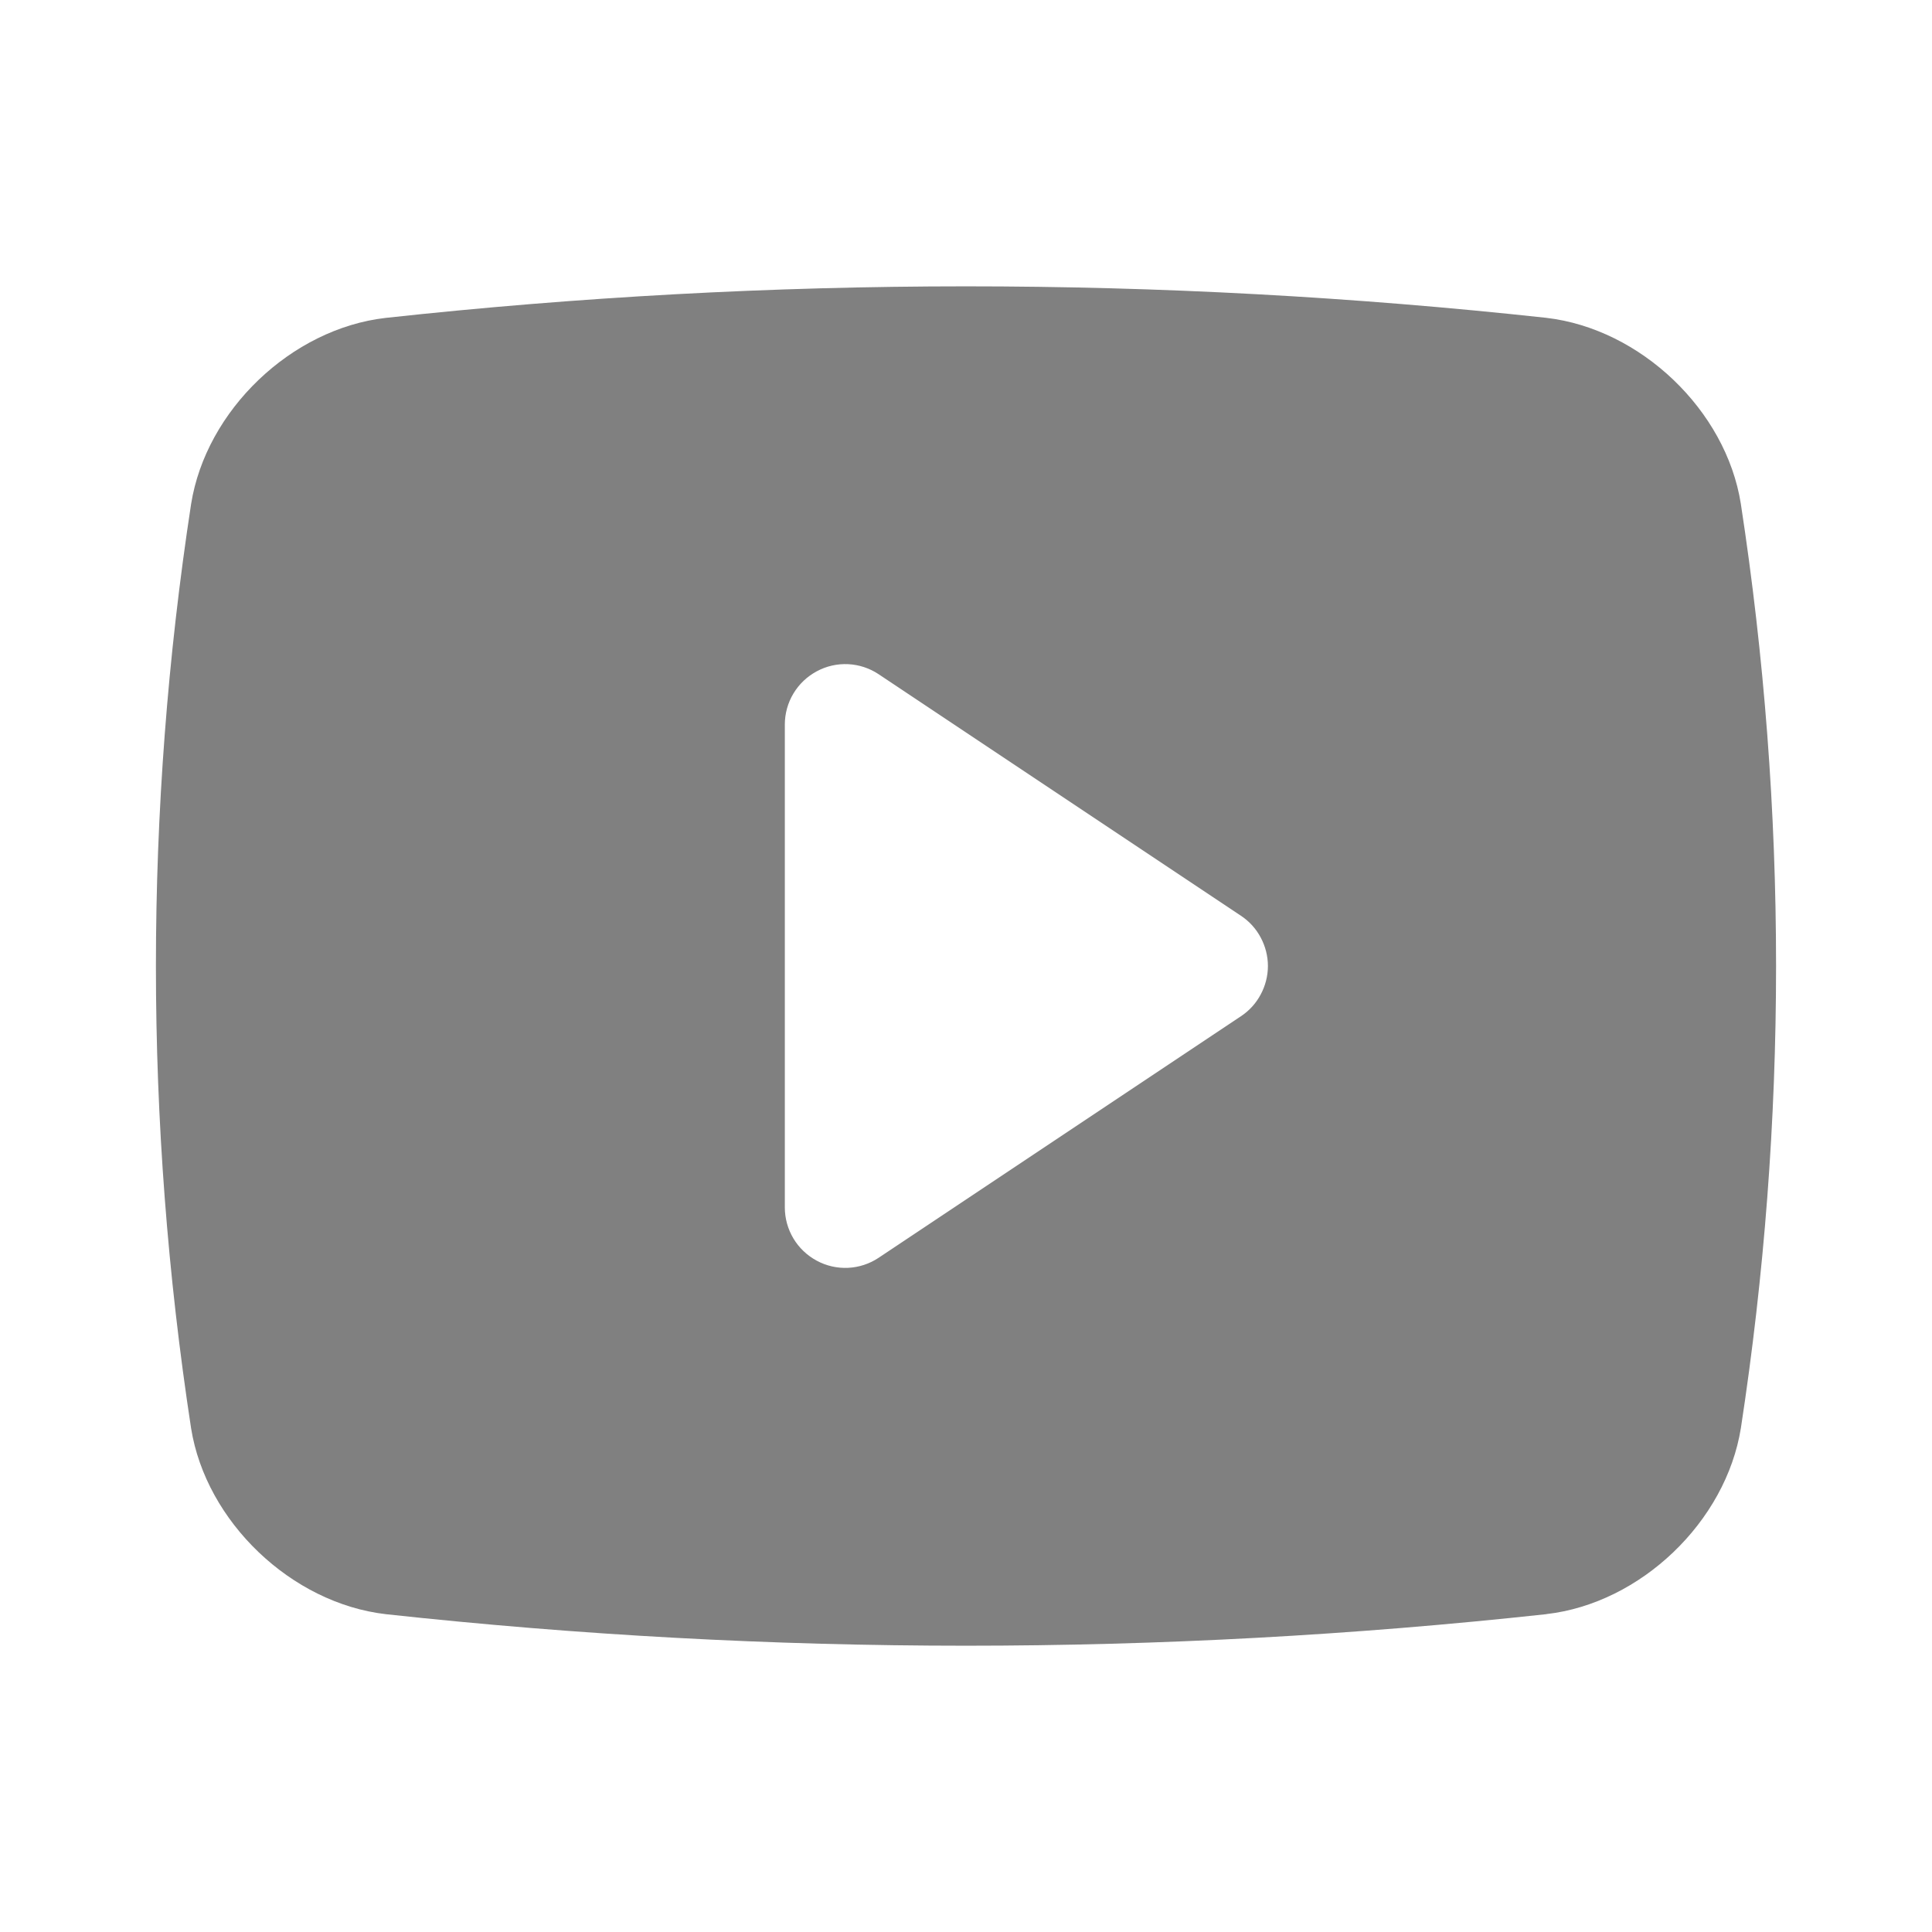 <svg width="22" height="22" viewBox="0 0 22 22" fill="none" xmlns="http://www.w3.org/2000/svg">
<path d="M19.823 5.736C19.655 4.672 18.682 3.743 17.606 3.619C13.214 3.141 8.783 3.141 4.391 3.62C3.318 3.743 2.346 4.672 2.176 5.74C1.642 9.228 1.642 12.776 2.176 16.264C2.346 17.328 3.318 18.257 4.394 18.381C6.588 18.62 8.793 18.74 11 18.74C13.207 18.74 15.412 18.62 17.606 18.381L17.609 18.38C18.682 18.258 19.654 17.328 19.824 16.26C20.358 12.772 20.358 9.224 19.823 5.736ZM14.131 11.572L10.006 14.322C9.903 14.391 9.782 14.431 9.658 14.437C9.534 14.443 9.41 14.415 9.301 14.356C9.191 14.297 9.099 14.21 9.035 14.103C8.971 13.996 8.937 13.874 8.937 13.75V8.25C8.937 8.126 8.971 8.003 9.035 7.897C9.099 7.79 9.191 7.703 9.301 7.644C9.41 7.585 9.534 7.557 9.658 7.563C9.782 7.569 9.903 7.609 10.006 7.678L14.131 10.428C14.226 10.491 14.303 10.576 14.356 10.676C14.409 10.775 14.438 10.887 14.438 11C14.438 11.113 14.409 11.225 14.356 11.324C14.303 11.424 14.226 11.509 14.131 11.572Z" fill="#808080"/>
</svg>
